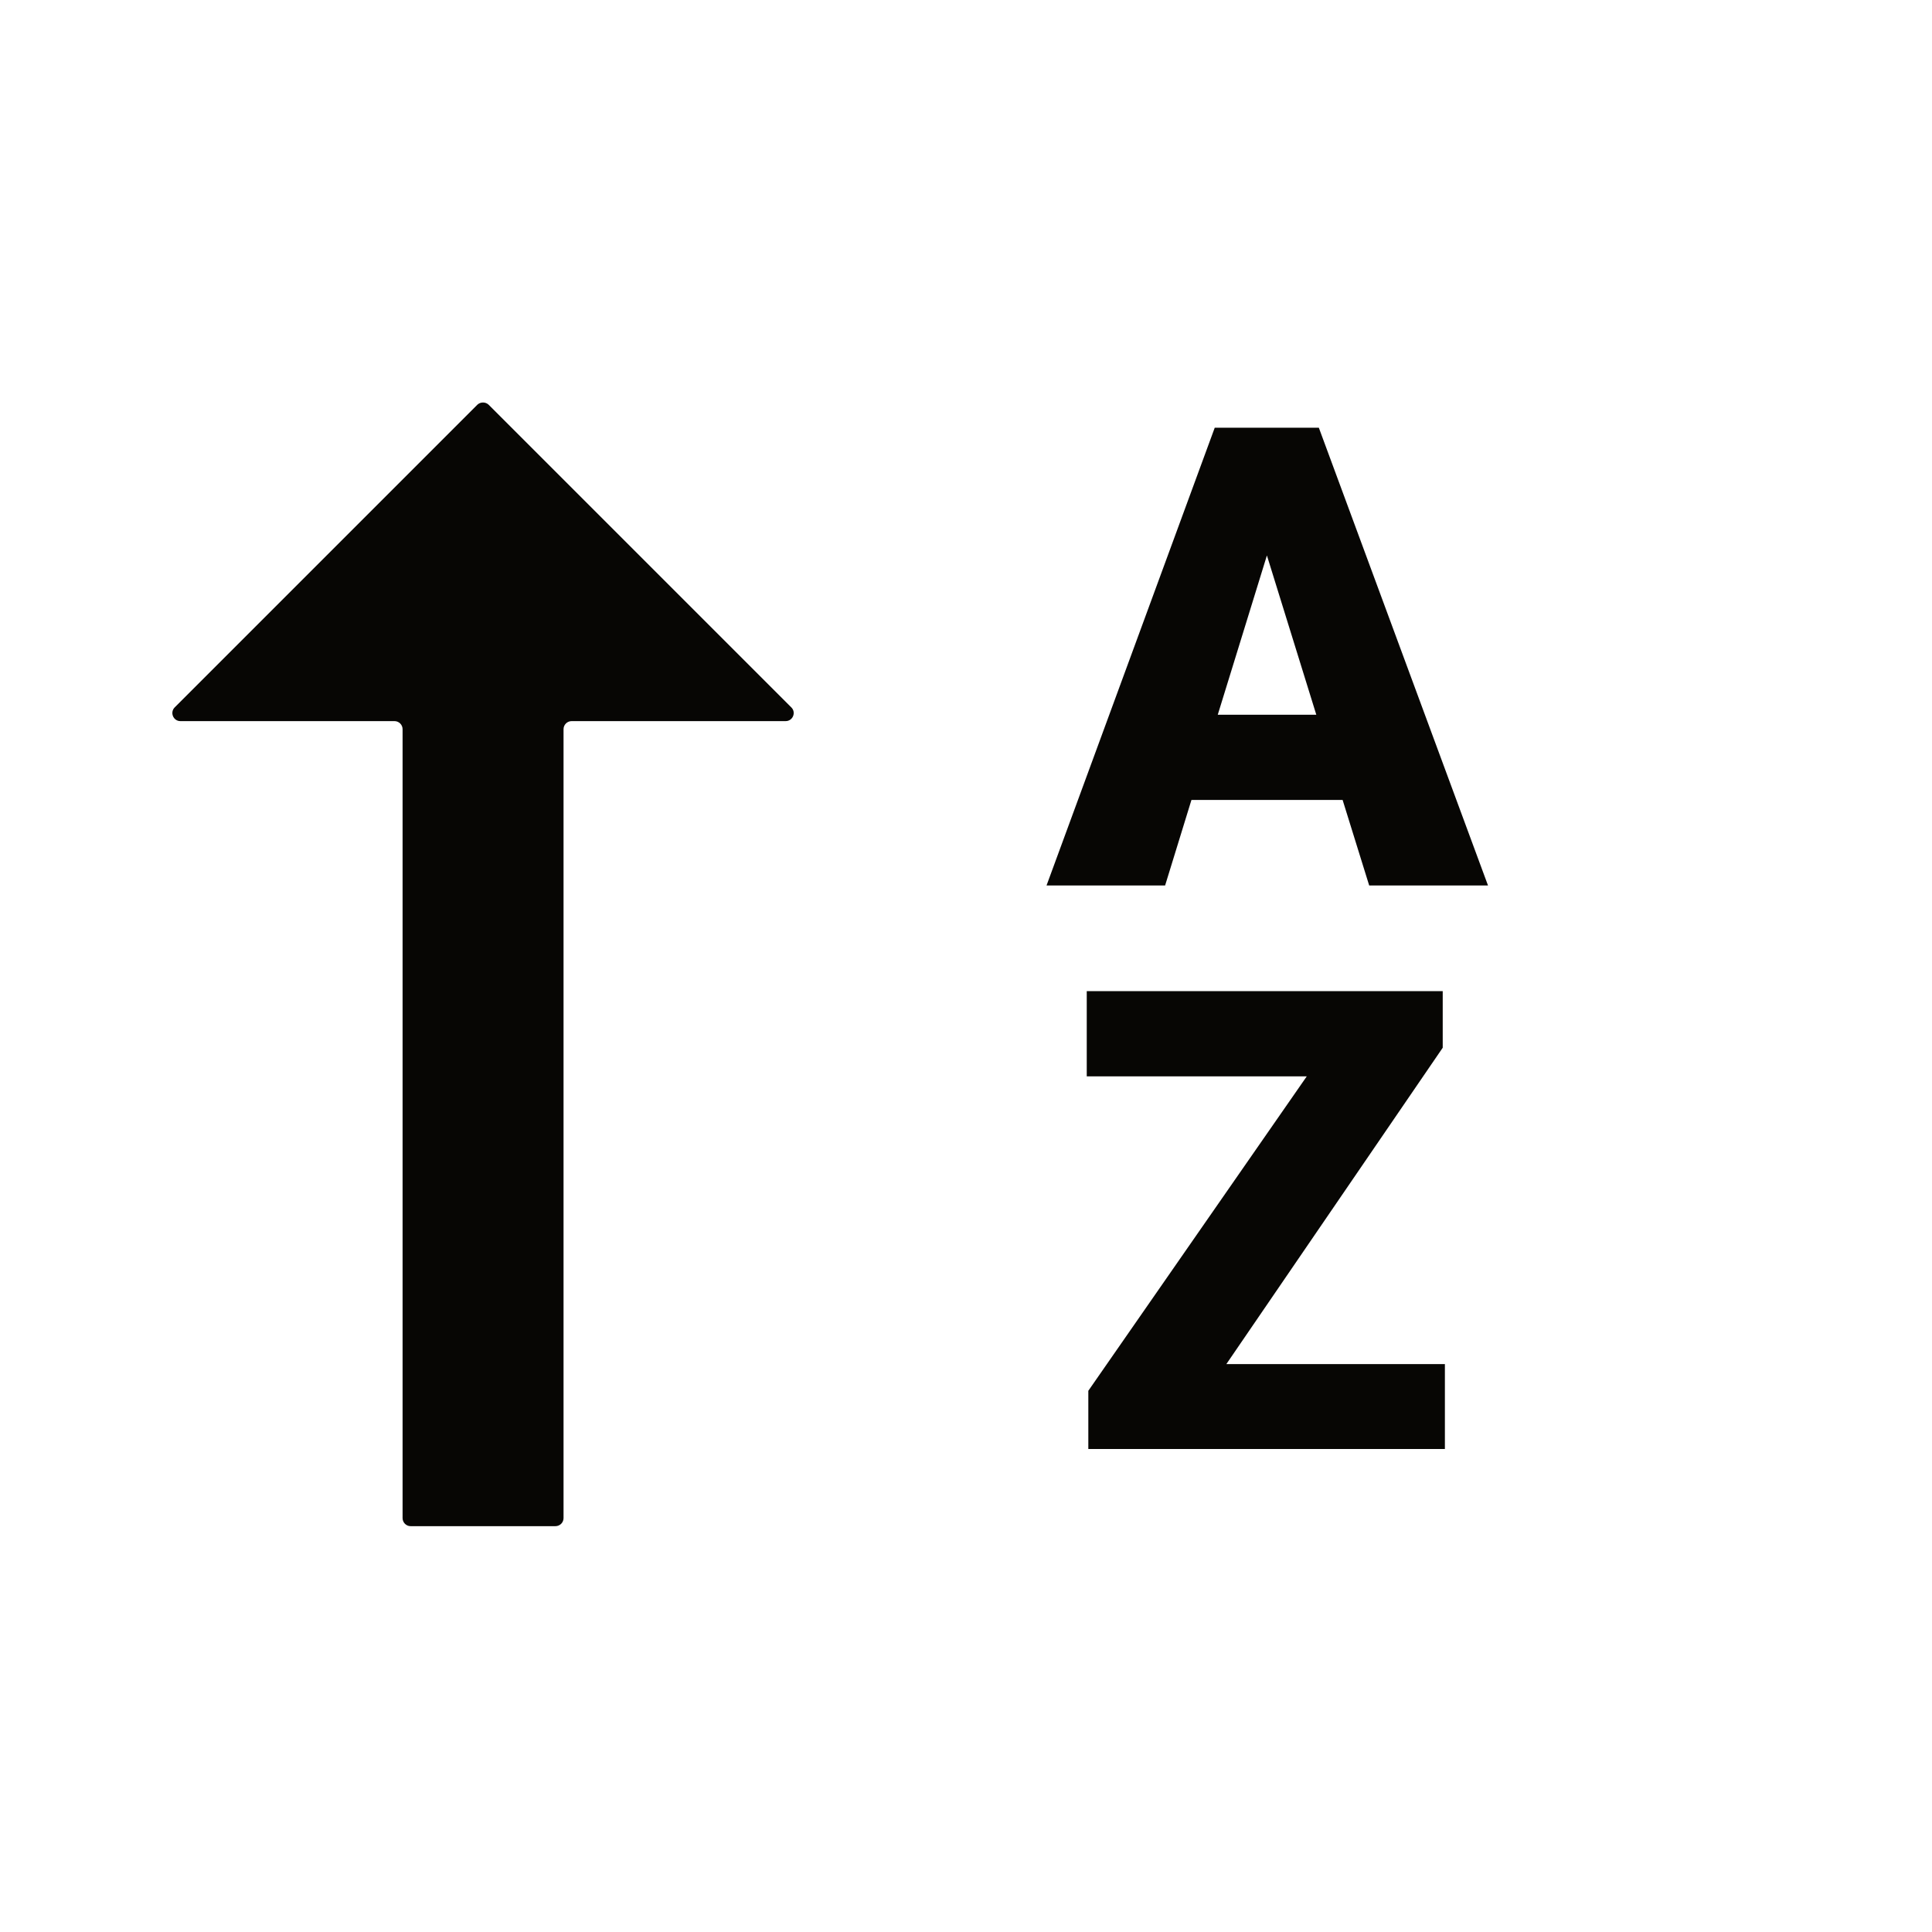 <svg width="16" height="16" viewBox="0 0 16 16" fill="none" xmlns="http://www.w3.org/2000/svg">
<path fill-rule="evenodd" clip-rule="evenodd" d="M6.554 5.859L4.048 3.353C4.022 3.327 3.979 3.327 3.953 3.352L1.447 5.858C1.405 5.9 1.435 5.972 1.494 5.972H3.267C3.304 5.972 3.334 6.002 3.334 6.039V12.572C3.334 12.609 3.364 12.639 3.4 12.639H4.6C4.637 12.639 4.667 12.609 4.667 12.572V6.039C4.667 6.002 4.697 5.972 4.734 5.972H6.506C6.566 5.972 6.595 5.9 6.554 5.859ZM10.922 3.542H10.682H10.292H10.06L8.667 7.333H9.649L9.867 6.625H11.119L11.339 7.333H12.323L10.922 3.542ZM10.901 5.919H10.085L10.492 4.6L10.901 5.919ZM11.966 11.297V12H9.675H9.222H9.013V11.518L10.822 8.914H9V8.208H11.313H11.654H11.948V8.677L10.156 11.297H11.966Z" fill="#070604"/>
</svg>

